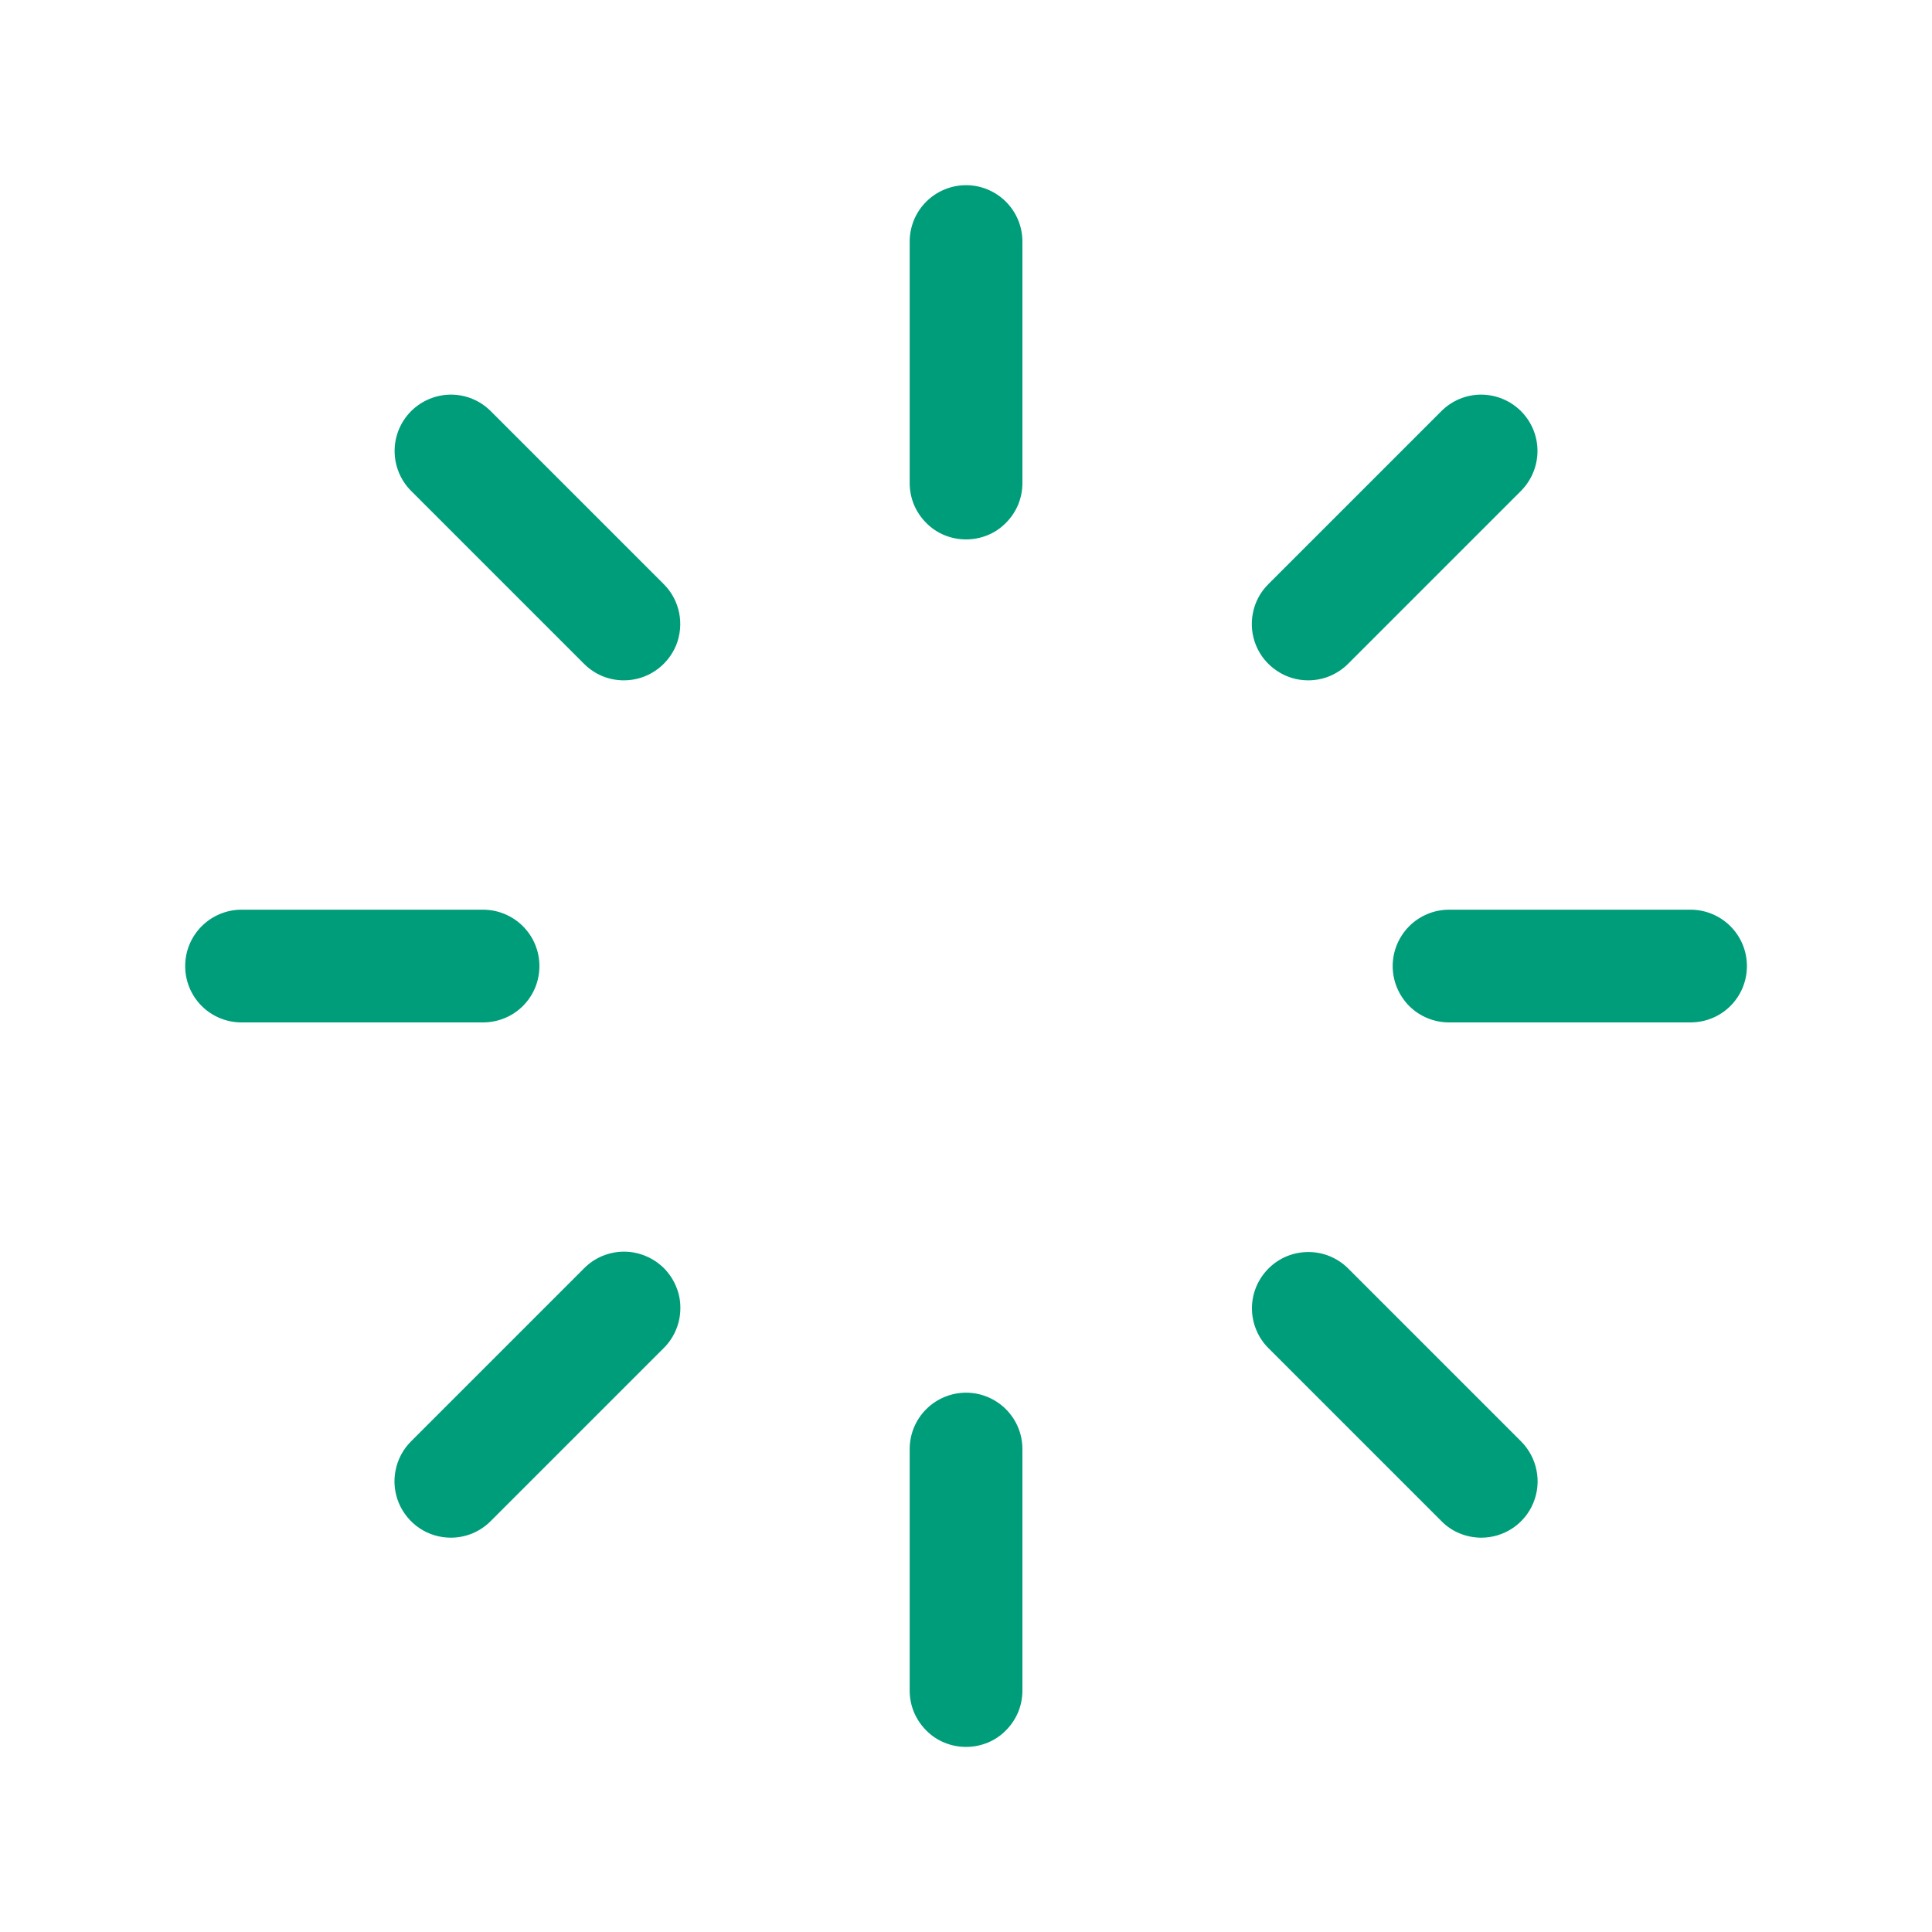 <svg width="20" height="20" viewBox="0 0 20 20" fill="none" xmlns="http://www.w3.org/2000/svg">
<path d="M10.001 5.584C9.924 5.584 9.848 5.569 9.777 5.54C9.706 5.511 9.642 5.468 9.588 5.413C9.534 5.359 9.491 5.295 9.461 5.224C9.432 5.153 9.417 5.077 9.417 5.001V2.501C9.417 2.346 9.478 2.198 9.588 2.088C9.697 1.979 9.846 1.917 10.001 1.917C10.155 1.917 10.304 1.979 10.413 2.088C10.523 2.198 10.584 2.346 10.584 2.501V5.001C10.584 5.077 10.569 5.153 10.54 5.224C10.51 5.295 10.467 5.359 10.413 5.413C10.359 5.468 10.295 5.511 10.224 5.54C10.153 5.569 10.077 5.584 10.001 5.584Z" fill="#009D7B"/>
<path d="M13.542 7.043C13.427 7.043 13.314 7.009 13.218 6.944C13.122 6.88 13.047 6.789 13.003 6.683C12.959 6.576 12.947 6.459 12.97 6.346C12.992 6.232 13.048 6.128 13.13 6.047L14.922 4.255C15.031 4.146 15.179 4.085 15.334 4.085C15.488 4.086 15.636 4.147 15.745 4.256C15.854 4.365 15.916 4.513 15.916 4.668C15.916 4.822 15.855 4.97 15.747 5.08L13.955 6.872C13.901 6.926 13.836 6.969 13.765 6.999C13.695 7.028 13.619 7.043 13.542 7.043Z" fill="#009D7B"/>
<path d="M17.5 10.584H15.001C14.846 10.584 14.697 10.523 14.588 10.414C14.479 10.304 14.417 10.156 14.417 10.001C14.417 9.846 14.479 9.698 14.588 9.588C14.697 9.479 14.846 9.417 15.001 9.417H17.5C17.655 9.417 17.804 9.479 17.913 9.588C18.023 9.698 18.084 9.846 18.084 10.001C18.084 10.156 18.023 10.304 17.913 10.414C17.804 10.523 17.655 10.584 17.5 10.584Z" fill="#009D7B"/>
<path d="M15.334 15.918C15.258 15.918 15.182 15.903 15.111 15.874C15.04 15.845 14.976 15.802 14.922 15.747L13.13 13.955C13.021 13.846 12.96 13.697 12.96 13.543C12.96 13.389 13.022 13.241 13.131 13.132C13.24 13.022 13.388 12.961 13.543 12.961C13.697 12.96 13.845 13.021 13.955 13.13L15.747 14.922C15.828 15.004 15.884 15.108 15.906 15.221C15.929 15.334 15.917 15.451 15.873 15.558C15.829 15.665 15.754 15.756 15.658 15.82C15.562 15.884 15.45 15.918 15.334 15.918Z" fill="#009D7B"/>
<path d="M10.001 18.084C9.924 18.084 9.848 18.069 9.777 18.04C9.706 18.011 9.642 17.968 9.588 17.913C9.534 17.859 9.491 17.795 9.461 17.724C9.432 17.653 9.417 17.578 9.417 17.501V15.001C9.417 14.846 9.478 14.698 9.588 14.588C9.697 14.479 9.846 14.417 10.001 14.417C10.155 14.417 10.304 14.479 10.413 14.588C10.523 14.698 10.584 14.846 10.584 15.001V17.501C10.584 17.578 10.569 17.653 10.54 17.724C10.51 17.795 10.467 17.859 10.413 17.913C10.359 17.968 10.295 18.011 10.224 18.04C10.153 18.069 10.077 18.084 10.001 18.084Z" fill="#009D7B"/>
<path d="M4.667 15.918C4.551 15.918 4.439 15.884 4.343 15.82C4.247 15.755 4.172 15.664 4.128 15.558C4.084 15.451 4.072 15.334 4.095 15.221C4.117 15.107 4.173 15.003 4.254 14.922L6.046 13.13C6.1 13.075 6.164 13.032 6.235 13.002C6.306 12.973 6.382 12.957 6.459 12.957C6.536 12.957 6.612 12.972 6.683 13.002C6.754 13.031 6.818 13.074 6.873 13.128C6.927 13.183 6.97 13.247 6.999 13.318C7.029 13.389 7.044 13.465 7.043 13.542C7.043 13.619 7.028 13.695 6.998 13.766C6.969 13.836 6.926 13.901 6.871 13.955L5.079 15.747C5.025 15.801 4.961 15.844 4.89 15.874C4.819 15.903 4.743 15.918 4.667 15.918Z" fill="#009D7B"/>
<path d="M5 10.584H2.5C2.346 10.584 2.197 10.523 2.088 10.414C1.978 10.304 1.917 10.156 1.917 10.001C1.917 9.846 1.978 9.698 2.088 9.588C2.197 9.479 2.346 9.417 2.5 9.417H5C5.155 9.417 5.304 9.479 5.413 9.588C5.523 9.698 5.584 9.846 5.584 10.001C5.584 10.156 5.523 10.304 5.413 10.414C5.304 10.523 5.155 10.584 5 10.584Z" fill="#009D7B"/>
<path d="M6.458 7.043C6.382 7.043 6.306 7.028 6.235 6.999C6.164 6.969 6.1 6.926 6.046 6.872L4.254 5.08C4.145 4.97 4.085 4.822 4.085 4.668C4.085 4.513 4.147 4.365 4.256 4.256C4.365 4.147 4.513 4.086 4.667 4.085C4.822 4.085 4.97 4.146 5.079 4.255L6.871 6.047C6.953 6.128 7.008 6.232 7.031 6.346C7.053 6.459 7.042 6.576 6.998 6.683C6.953 6.789 6.879 6.88 6.783 6.944C6.687 7.009 6.574 7.043 6.458 7.043Z" fill="#009D7B"/>
</svg>

